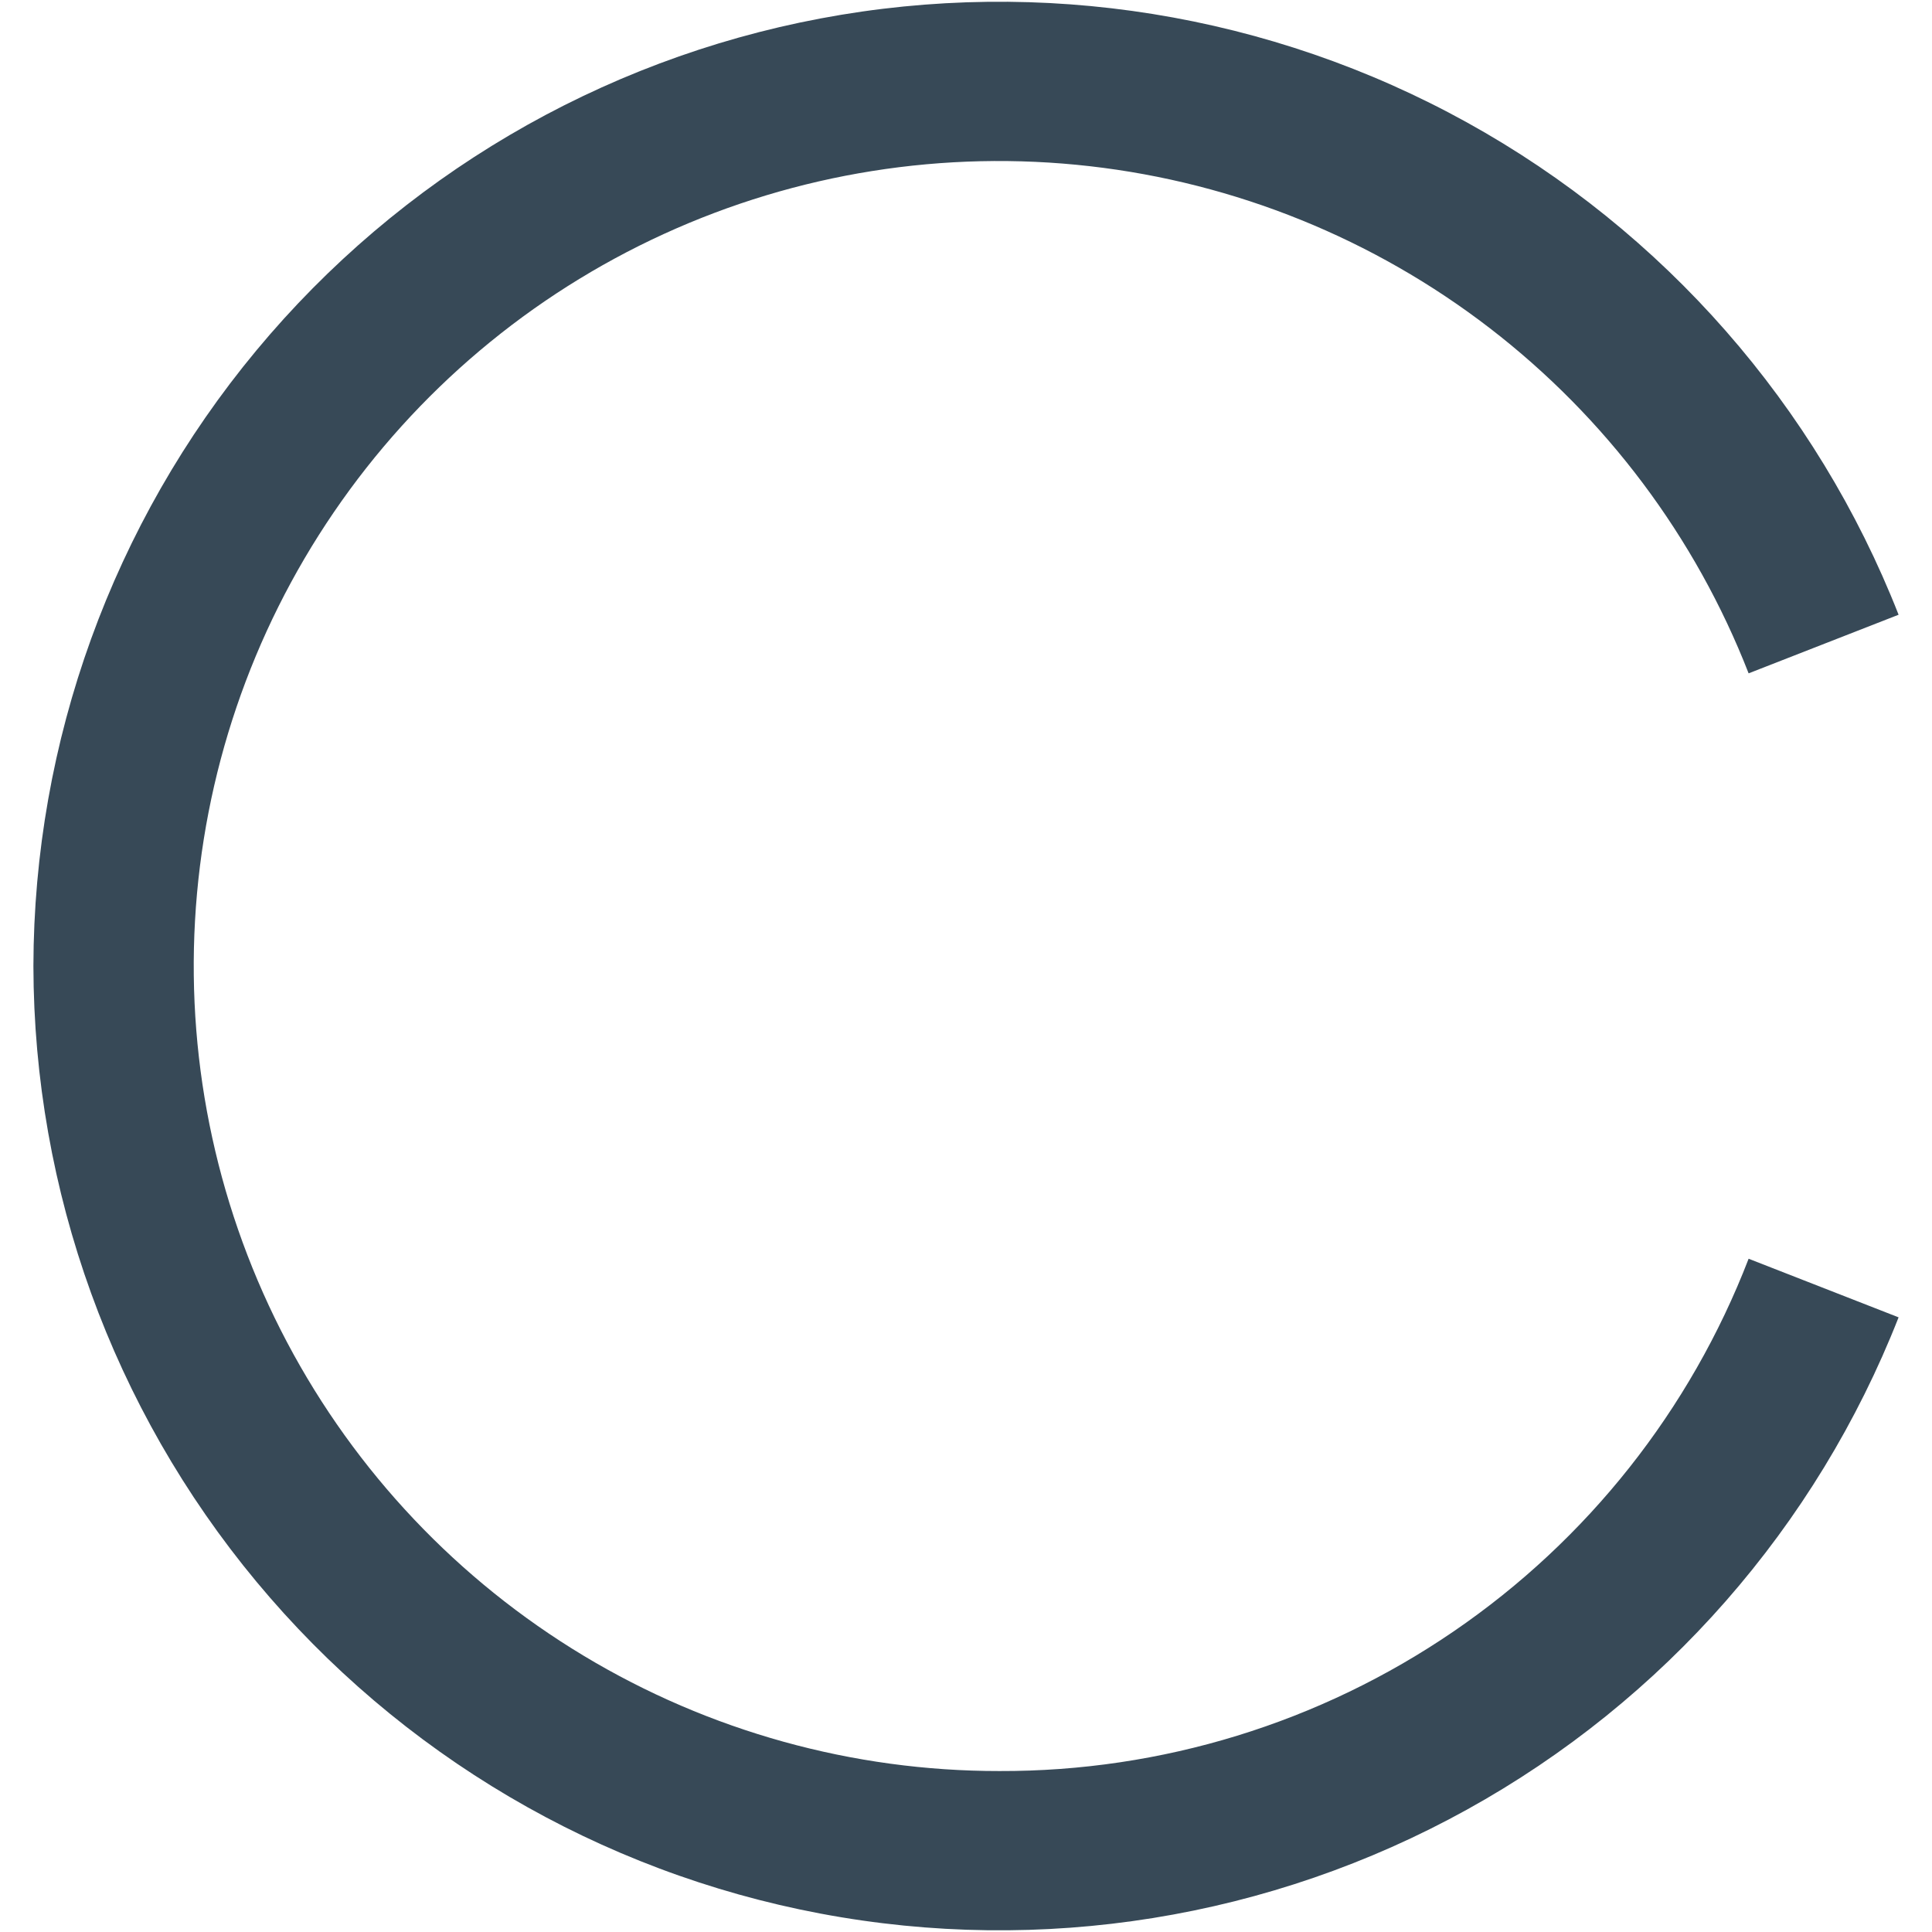 <svg width="48" height="48" viewBox="0 0 48 48" fill="none" xmlns="http://www.w3.org/2000/svg" xmlns:xlink="http://www.w3.org/1999/xlink">
<path d="M0.83,24.001C0.84,18.414 2.799,13.005 6.369,8.707C9.939,4.409 14.897,1.492 20.388,0.458C25.878,-0.576 31.558,0.338 36.447,3.042C41.336,5.747 45.128,10.072 47.17,15.273L43.444,16.729C42.121,13.338 39.897,10.373 37.012,8.152C34.128,5.932 30.692,4.541 27.076,4.129C23.459,3.717 19.799,4.3 16.489,5.815C13.179,7.33 10.346,9.719 8.294,12.726C6.242,15.732 5.049,19.242 4.845,22.876C4.64,26.51 5.431,30.131 7.132,33.349C8.834,36.567 11.381,39.259 14.5,41.136C17.618,43.013 21.19,44.004 24.83,44.001C28.857,44.014 32.793,42.804 36.116,40.531C39.44,38.259 41.996,35.03 43.444,31.273L47.17,32.729C45.128,37.929 41.336,42.255 36.447,44.959C31.558,47.664 25.878,48.578 20.388,47.543C14.897,46.509 9.939,43.592 6.369,39.294C2.799,34.997 0.84,29.588 0.83,24.001L0.83,24.001Z" fill="#374957"/>
</svg>
